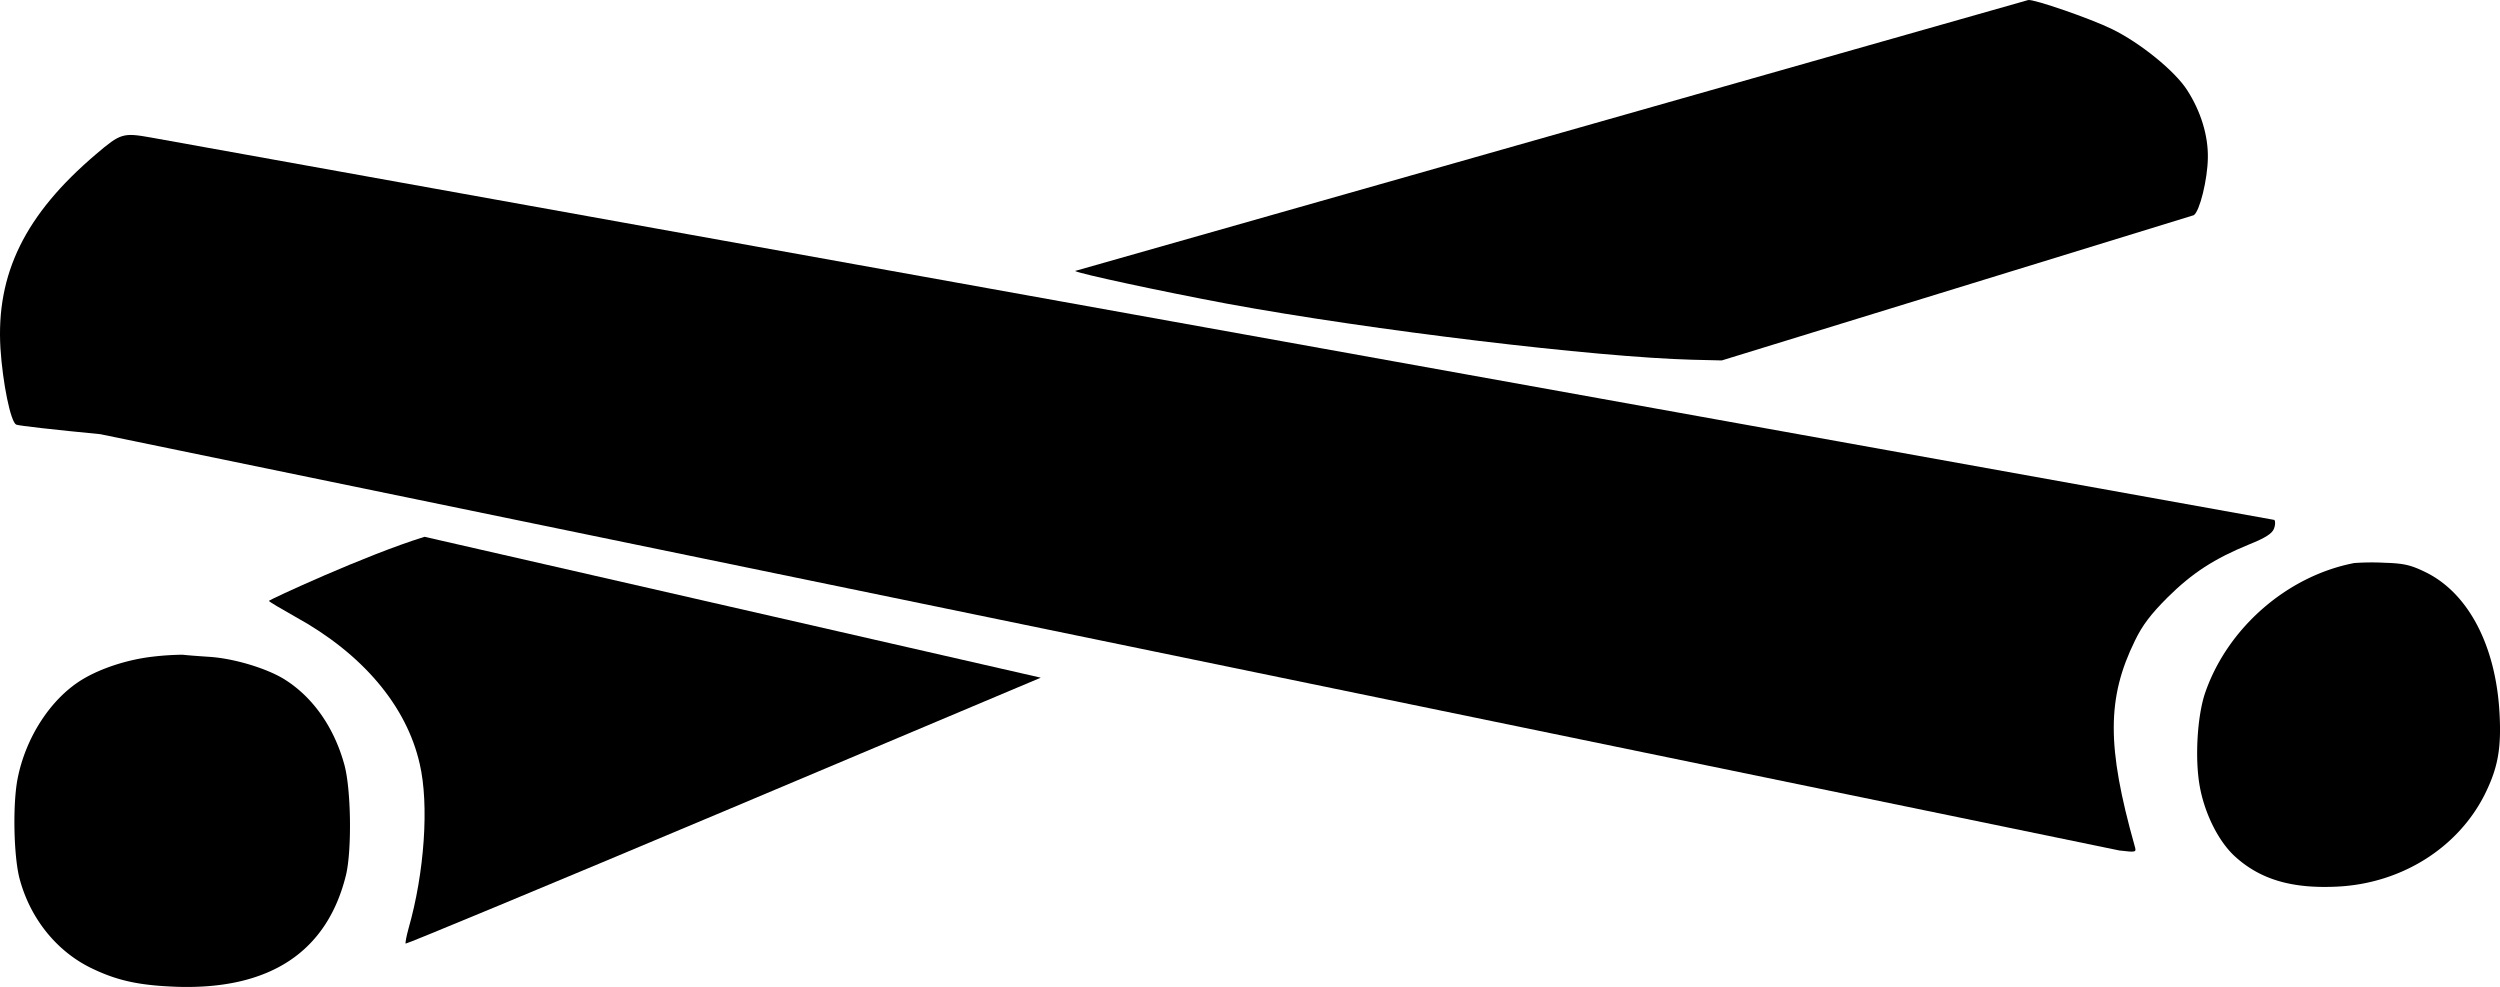<svg xmlns="http://www.w3.org/2000/svg" viewBox="0 0 889.35 351.1">
    <path
        d="M387.74,984.73c1.17.91,31.08,7.34,54,11.63,51.62,9.51,131.44,19.06,165.52,19.95l10.55.25,167.91-51.67c2.1-1.37,4.9-12.73,5-20.36.17-7.94-2.54-16.65-7.34-24.09-4.37-6.87-16.81-16.91-26.73-21.74-7.72-3.79-27.84-10.71-29.82-10.35"
        transform="translate(-5.3 -888.34)" />
    <path
        d="M59.16,937.29c-10.1-1.8-10.9-1.6-19.7,5.9-25.3,21.5-35.6,42.6-34,69.1.8,12.3,3.6,26.1,5.6,27.1.8.4,14.3,1.9,29.9,3.4l718.3,148.1c6.1.7,6.1.7,5.4-1.7-9.9-35.2-9.9-52.5.1-72.9,2.7-5.6,5.7-9.5,11.7-15.5,8.7-8.6,16.5-13.7,29-18.8,5.7-2.3,8.1-3.8,8.8-5.6.5-1.3.5-2.7.1-3.1"
        transform="translate(-5.3 -888.34)" />
    <path
        d="M156.33,1079.3c-21,6.48-55.38,22.48-55.37,22.78s4.35,2.82,9.5,5.73c23.74,13.07,39.48,31.59,44.16,52.31,3.36,14.44,1.7,38.67-4,58.58-.75,2.71-1.2,5.12-1,5.32s51.13-20.93,113.17-47.06l112.76-47.54"
        transform="translate(-5.3 -888.34)" />
    <path
        d="M842.78,1088.64c-23.9,4.6-45.2,23.2-53.1,46.4-2.7,8.1-3.6,22.9-1.9,32.7s6.6,19.7,12.4,25.1c9.1,8.4,20.5,11.7,36.6,10.9,22.7-1.1,42.9-13.7,52.5-32.9,4.6-9.3,5.9-16.2,5.2-28.8-1.3-23.9-11-42.6-26.2-50.1-5.3-2.6-7.8-3.2-14.7-3.4A86.14,86.14,0,0,0,842.78,1088.64Z"
        transform="translate(-5.3 -888.34)" />
    <path
        d="M59.81,1121.92c-9,1-18.63,4.14-25.26,8.16-11.17,6.8-20.13,20.57-23,35.32-1.74,8.93-1.41,27,.63,35.2,3.77,14.53,13.49,26.56,26.4,32.52,9,4.24,16.7,5.8,29.81,6.27,33,1,53.29-12.47,60-39.79,2.13-8.94,1.83-31.14-.72-39.7-3.74-13.23-11.33-23.8-21.35-30-6.37-3.88-17.93-7.37-26.75-7.91-3.7-.24-7.91-.56-9.31-.74A99.71,99.71,0,0,0,59.81,1121.92Z"
        transform="translate(-5.3 -888.34)" />
</svg>